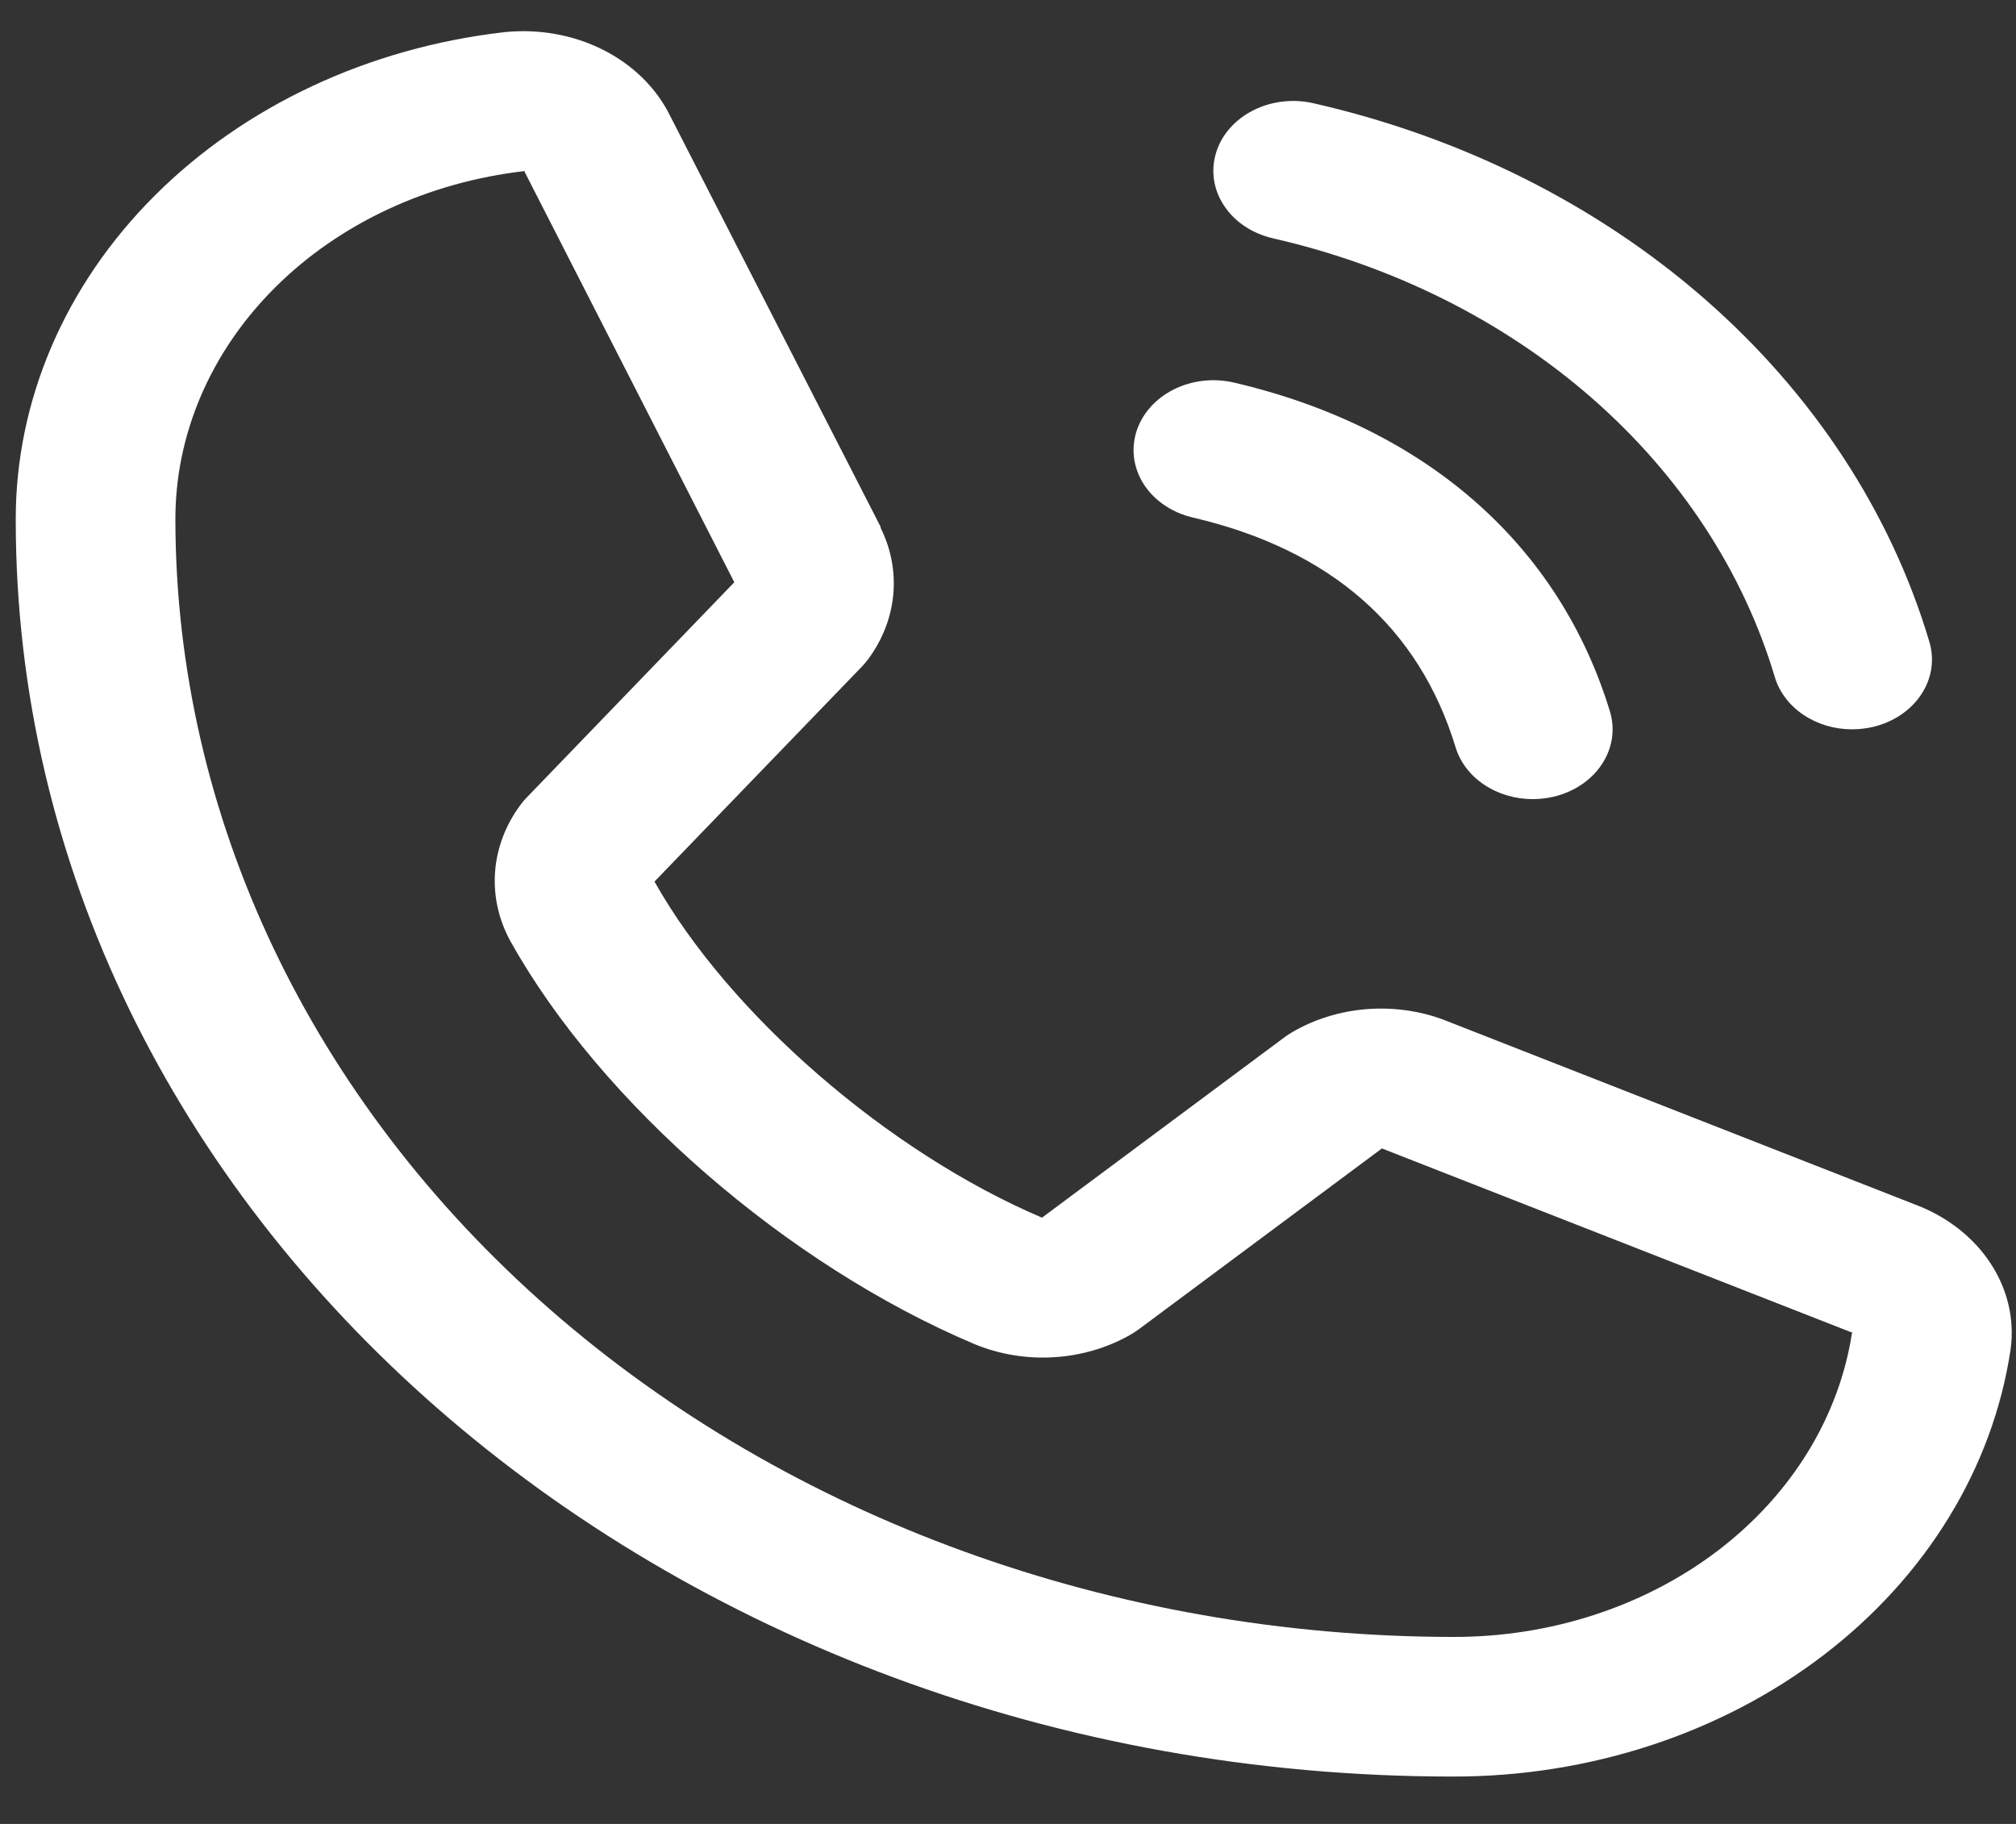 <svg width="42" height="38" viewBox="0 0 42 38" fill="none" xmlns="http://www.w3.org/2000/svg">
<rect x="0" y="0" width="42" height="38" fill="#333333" stroke="none"/>
<path d="M25.335 3.182C25.391 2.997 25.488 2.824 25.622 2.672C25.755 2.521 25.92 2.394 26.11 2.298C26.299 2.203 26.508 2.14 26.724 2.116C26.941 2.091 27.161 2.103 27.372 2.153C30.456 2.856 33.269 4.266 35.523 6.236C37.776 8.207 39.388 10.667 40.193 13.364C40.249 13.548 40.264 13.741 40.235 13.93C40.207 14.12 40.136 14.302 40.026 14.468C39.917 14.633 39.772 14.778 39.598 14.895C39.425 15.011 39.227 15.096 39.016 15.146C38.875 15.178 38.731 15.194 38.586 15.195C38.219 15.195 37.863 15.089 37.572 14.893C37.281 14.698 37.073 14.424 36.978 14.115C36.322 11.913 35.006 9.905 33.167 8.296C31.328 6.688 29.031 5.537 26.514 4.964C26.302 4.914 26.104 4.829 25.93 4.713C25.757 4.597 25.611 4.452 25.502 4.286C25.392 4.121 25.321 3.938 25.292 3.749C25.264 3.559 25.278 3.366 25.335 3.182ZM24.85 10.782C27.717 11.451 29.56 13.062 30.325 15.569C30.419 15.879 30.628 16.153 30.919 16.348C31.209 16.543 31.565 16.649 31.932 16.649C32.077 16.649 32.222 16.632 32.362 16.6C32.574 16.551 32.771 16.465 32.945 16.349C33.118 16.233 33.264 16.088 33.373 15.922C33.482 15.757 33.553 15.574 33.582 15.385C33.61 15.195 33.596 15.003 33.539 14.818C32.475 11.335 29.693 8.902 25.709 7.971C25.498 7.922 25.278 7.909 25.061 7.934C24.845 7.959 24.636 8.021 24.447 8.117C24.258 8.213 24.092 8.34 23.959 8.492C23.826 8.643 23.729 8.816 23.672 9.001C23.616 9.186 23.602 9.378 23.63 9.567C23.659 9.757 23.73 9.939 23.839 10.105C23.949 10.27 24.094 10.415 24.268 10.531C24.441 10.647 24.639 10.733 24.85 10.782ZM41.887 28.118C41.517 30.582 40.133 32.844 37.995 34.48C35.857 36.117 33.11 37.017 30.269 37.013C13.759 37.013 0.328 25.267 0.328 10.831C0.323 8.346 1.352 5.944 3.224 4.075C5.096 2.205 7.682 0.995 10.499 0.671C11.212 0.595 11.933 0.722 12.556 1.034C13.179 1.346 13.669 1.826 13.955 2.402L18.346 10.975V10.996C18.565 11.437 18.655 11.918 18.609 12.397C18.563 12.876 18.382 13.337 18.082 13.74C18.045 13.789 18.005 13.835 17.964 13.88L13.635 18.367C15.192 21.135 18.502 24.004 21.708 25.369L26.769 21.604C26.819 21.567 26.871 21.533 26.925 21.502C27.385 21.234 27.915 21.07 28.465 21.025C29.016 20.981 29.571 21.057 30.079 21.247L30.106 21.258L39.902 25.097C40.561 25.345 41.111 25.774 41.469 26.319C41.827 26.863 41.974 27.495 41.887 28.118ZM38.586 27.755H38.563L28.79 23.927L23.727 27.693C23.678 27.729 23.627 27.763 23.573 27.795C23.095 28.074 22.541 28.24 21.967 28.276C21.393 28.313 20.818 28.218 20.299 28.002C16.404 26.357 12.522 22.988 10.639 19.618C10.389 19.167 10.277 18.667 10.314 18.167C10.35 17.667 10.534 17.184 10.847 16.764C10.882 16.715 10.921 16.668 10.965 16.624L15.298 12.131L10.932 3.585C10.931 3.578 10.931 3.571 10.932 3.564C8.915 3.794 7.064 4.658 5.725 5.996C4.385 7.334 3.649 9.053 3.654 10.831C3.662 17.001 6.469 22.917 11.458 27.28C16.448 31.643 23.212 34.097 30.269 34.104C32.301 34.11 34.266 33.469 35.797 32.3C37.327 31.131 38.319 29.515 38.586 27.753V27.755Z" fill="white"/>
</svg>
